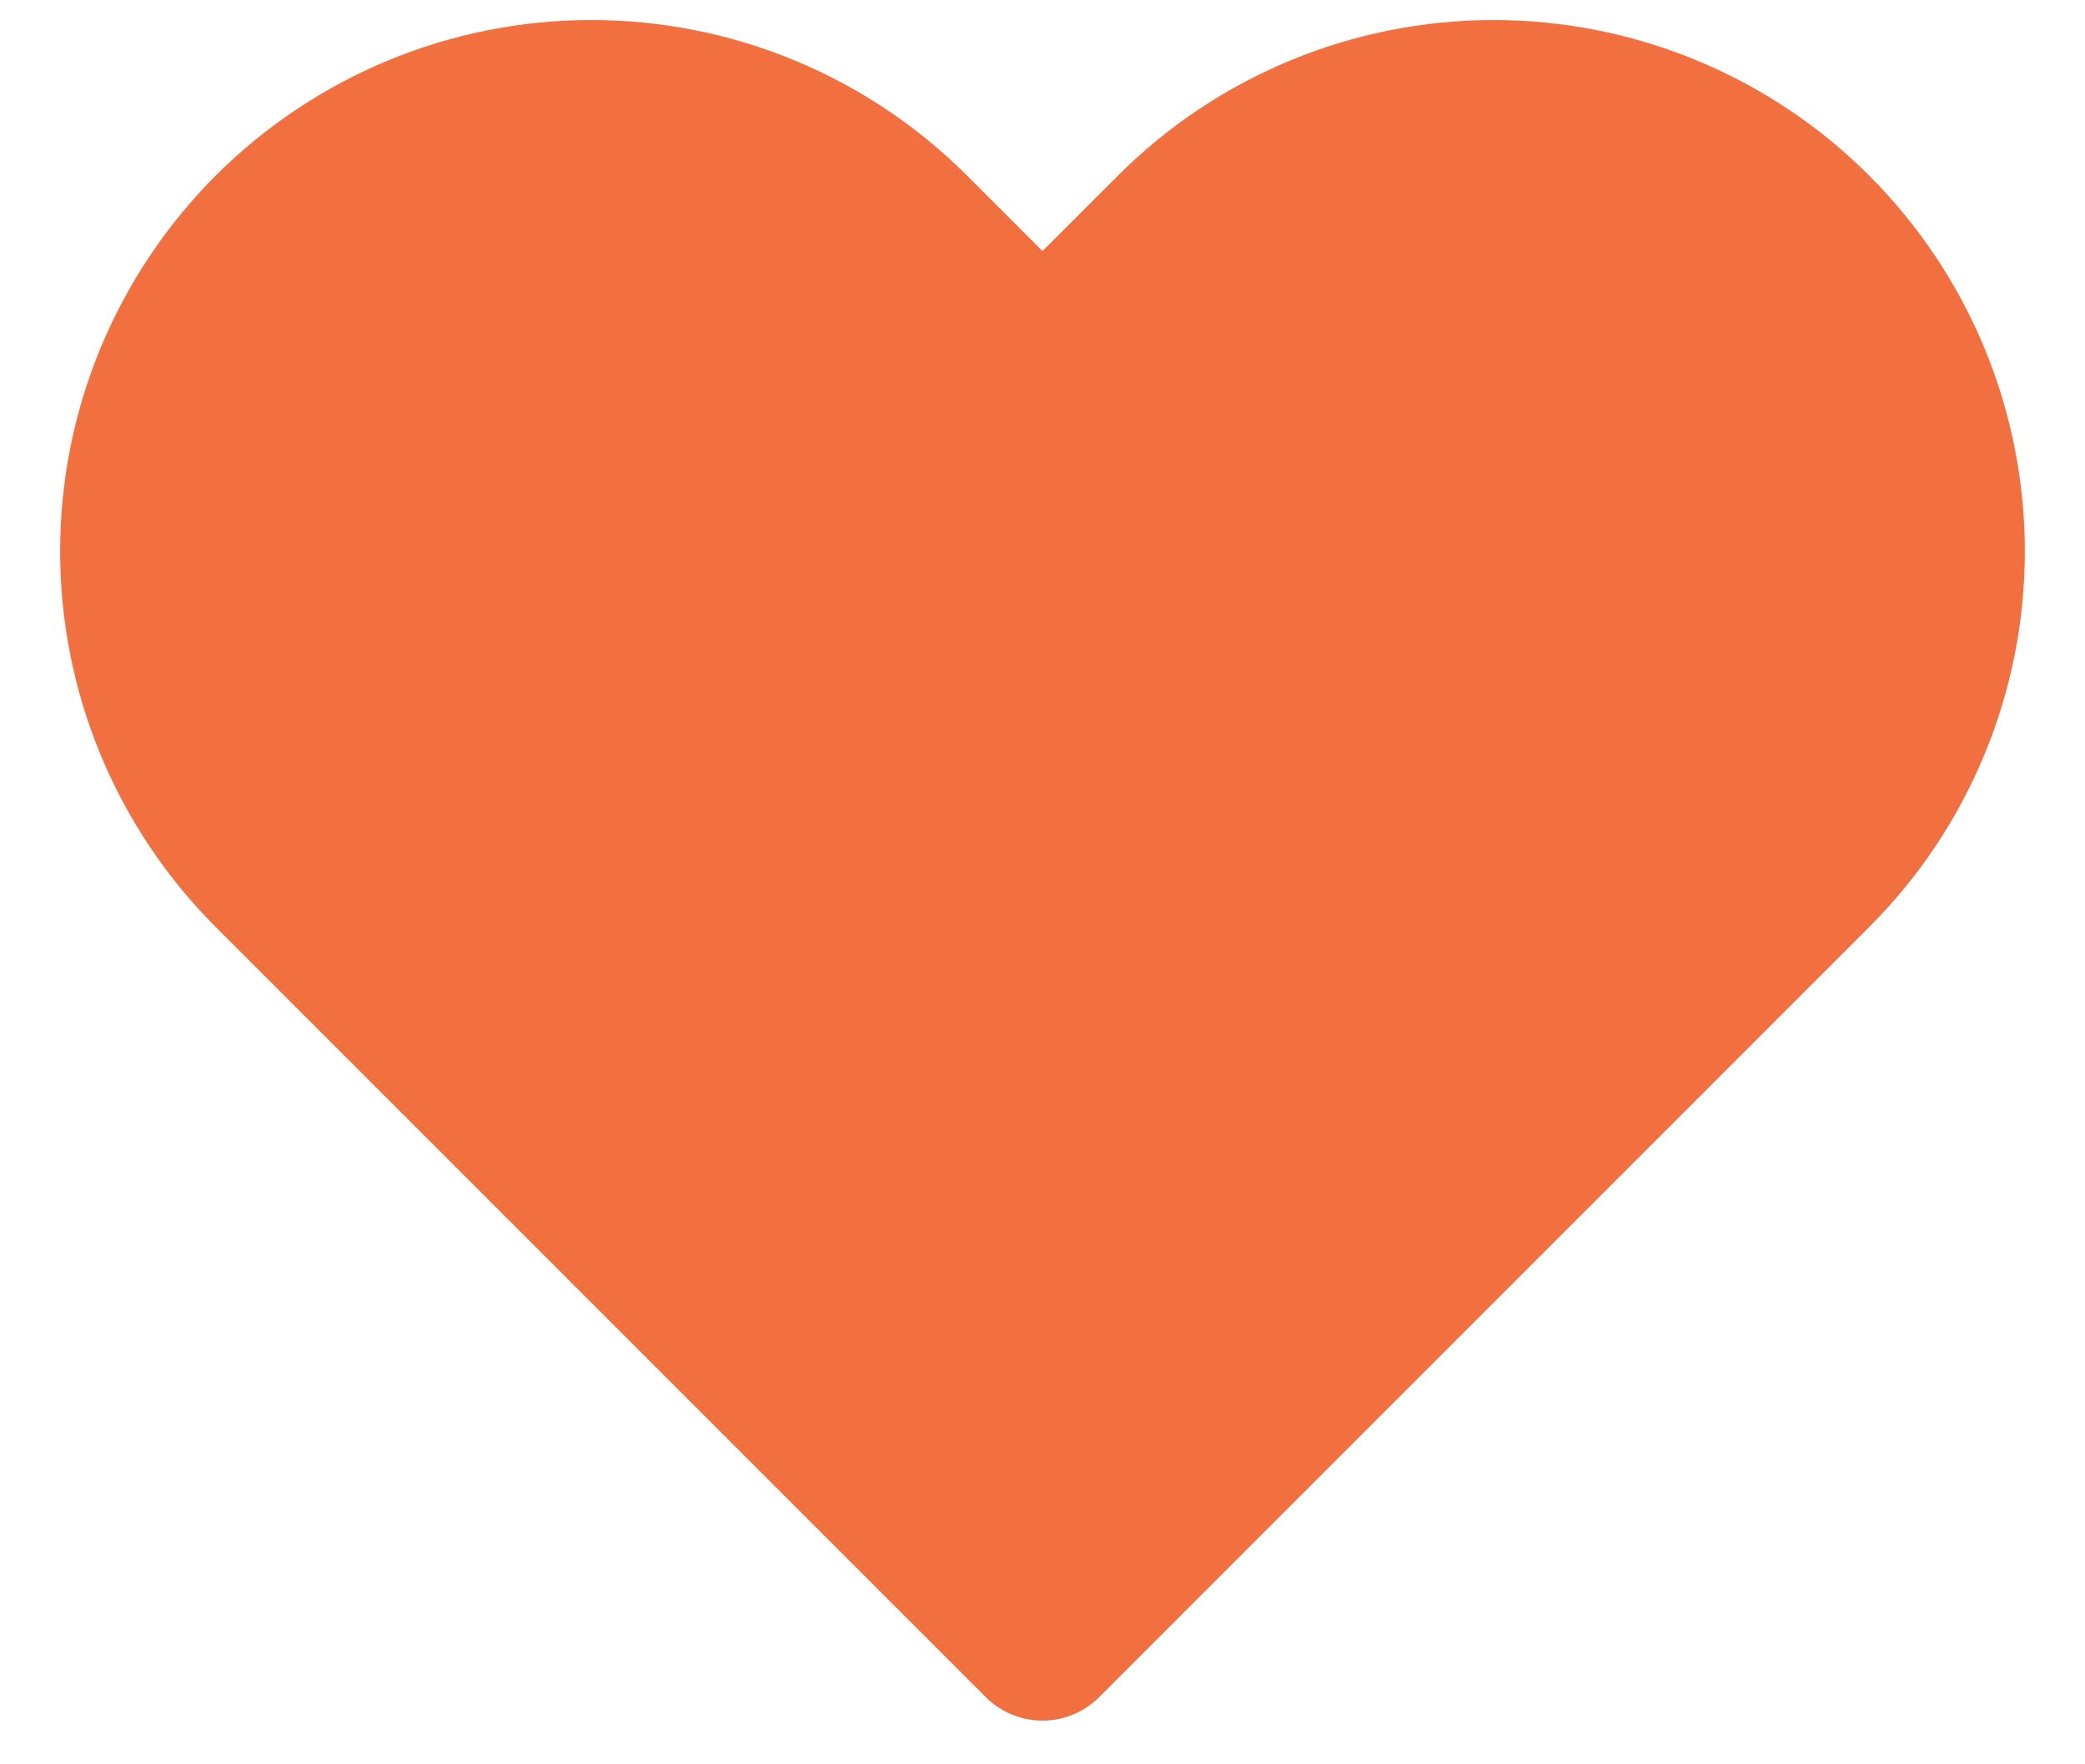 <svg width="26" height="22" viewBox="0 0 26 22" fill="none" xmlns="http://www.w3.org/2000/svg">
<path d="M2.178 4.722C2.461 4.04 2.875 3.42 3.397 2.897C3.92 2.375 4.54 1.961 5.222 1.678C5.905 1.395 6.636 1.25 7.375 1.25C8.114 1.25 8.845 1.395 9.528 1.678C10.21 1.961 10.83 2.375 11.352 2.897L13 4.545L14.648 2.897C15.702 1.843 17.133 1.25 18.625 1.25C20.117 1.25 21.548 1.843 22.602 2.897C23.657 3.952 24.25 5.383 24.25 6.875C24.25 8.367 23.657 9.798 22.602 10.852L13 20.455L3.397 10.852C2.875 10.33 2.461 9.71 2.178 9.028C1.895 8.345 1.75 7.614 1.75 6.875C1.75 6.136 1.895 5.405 2.178 4.722Z" fill="#F26F3F" stroke="#F26F3F" stroke-width="2" stroke-linecap="round" stroke-linejoin="round"/>
</svg>
